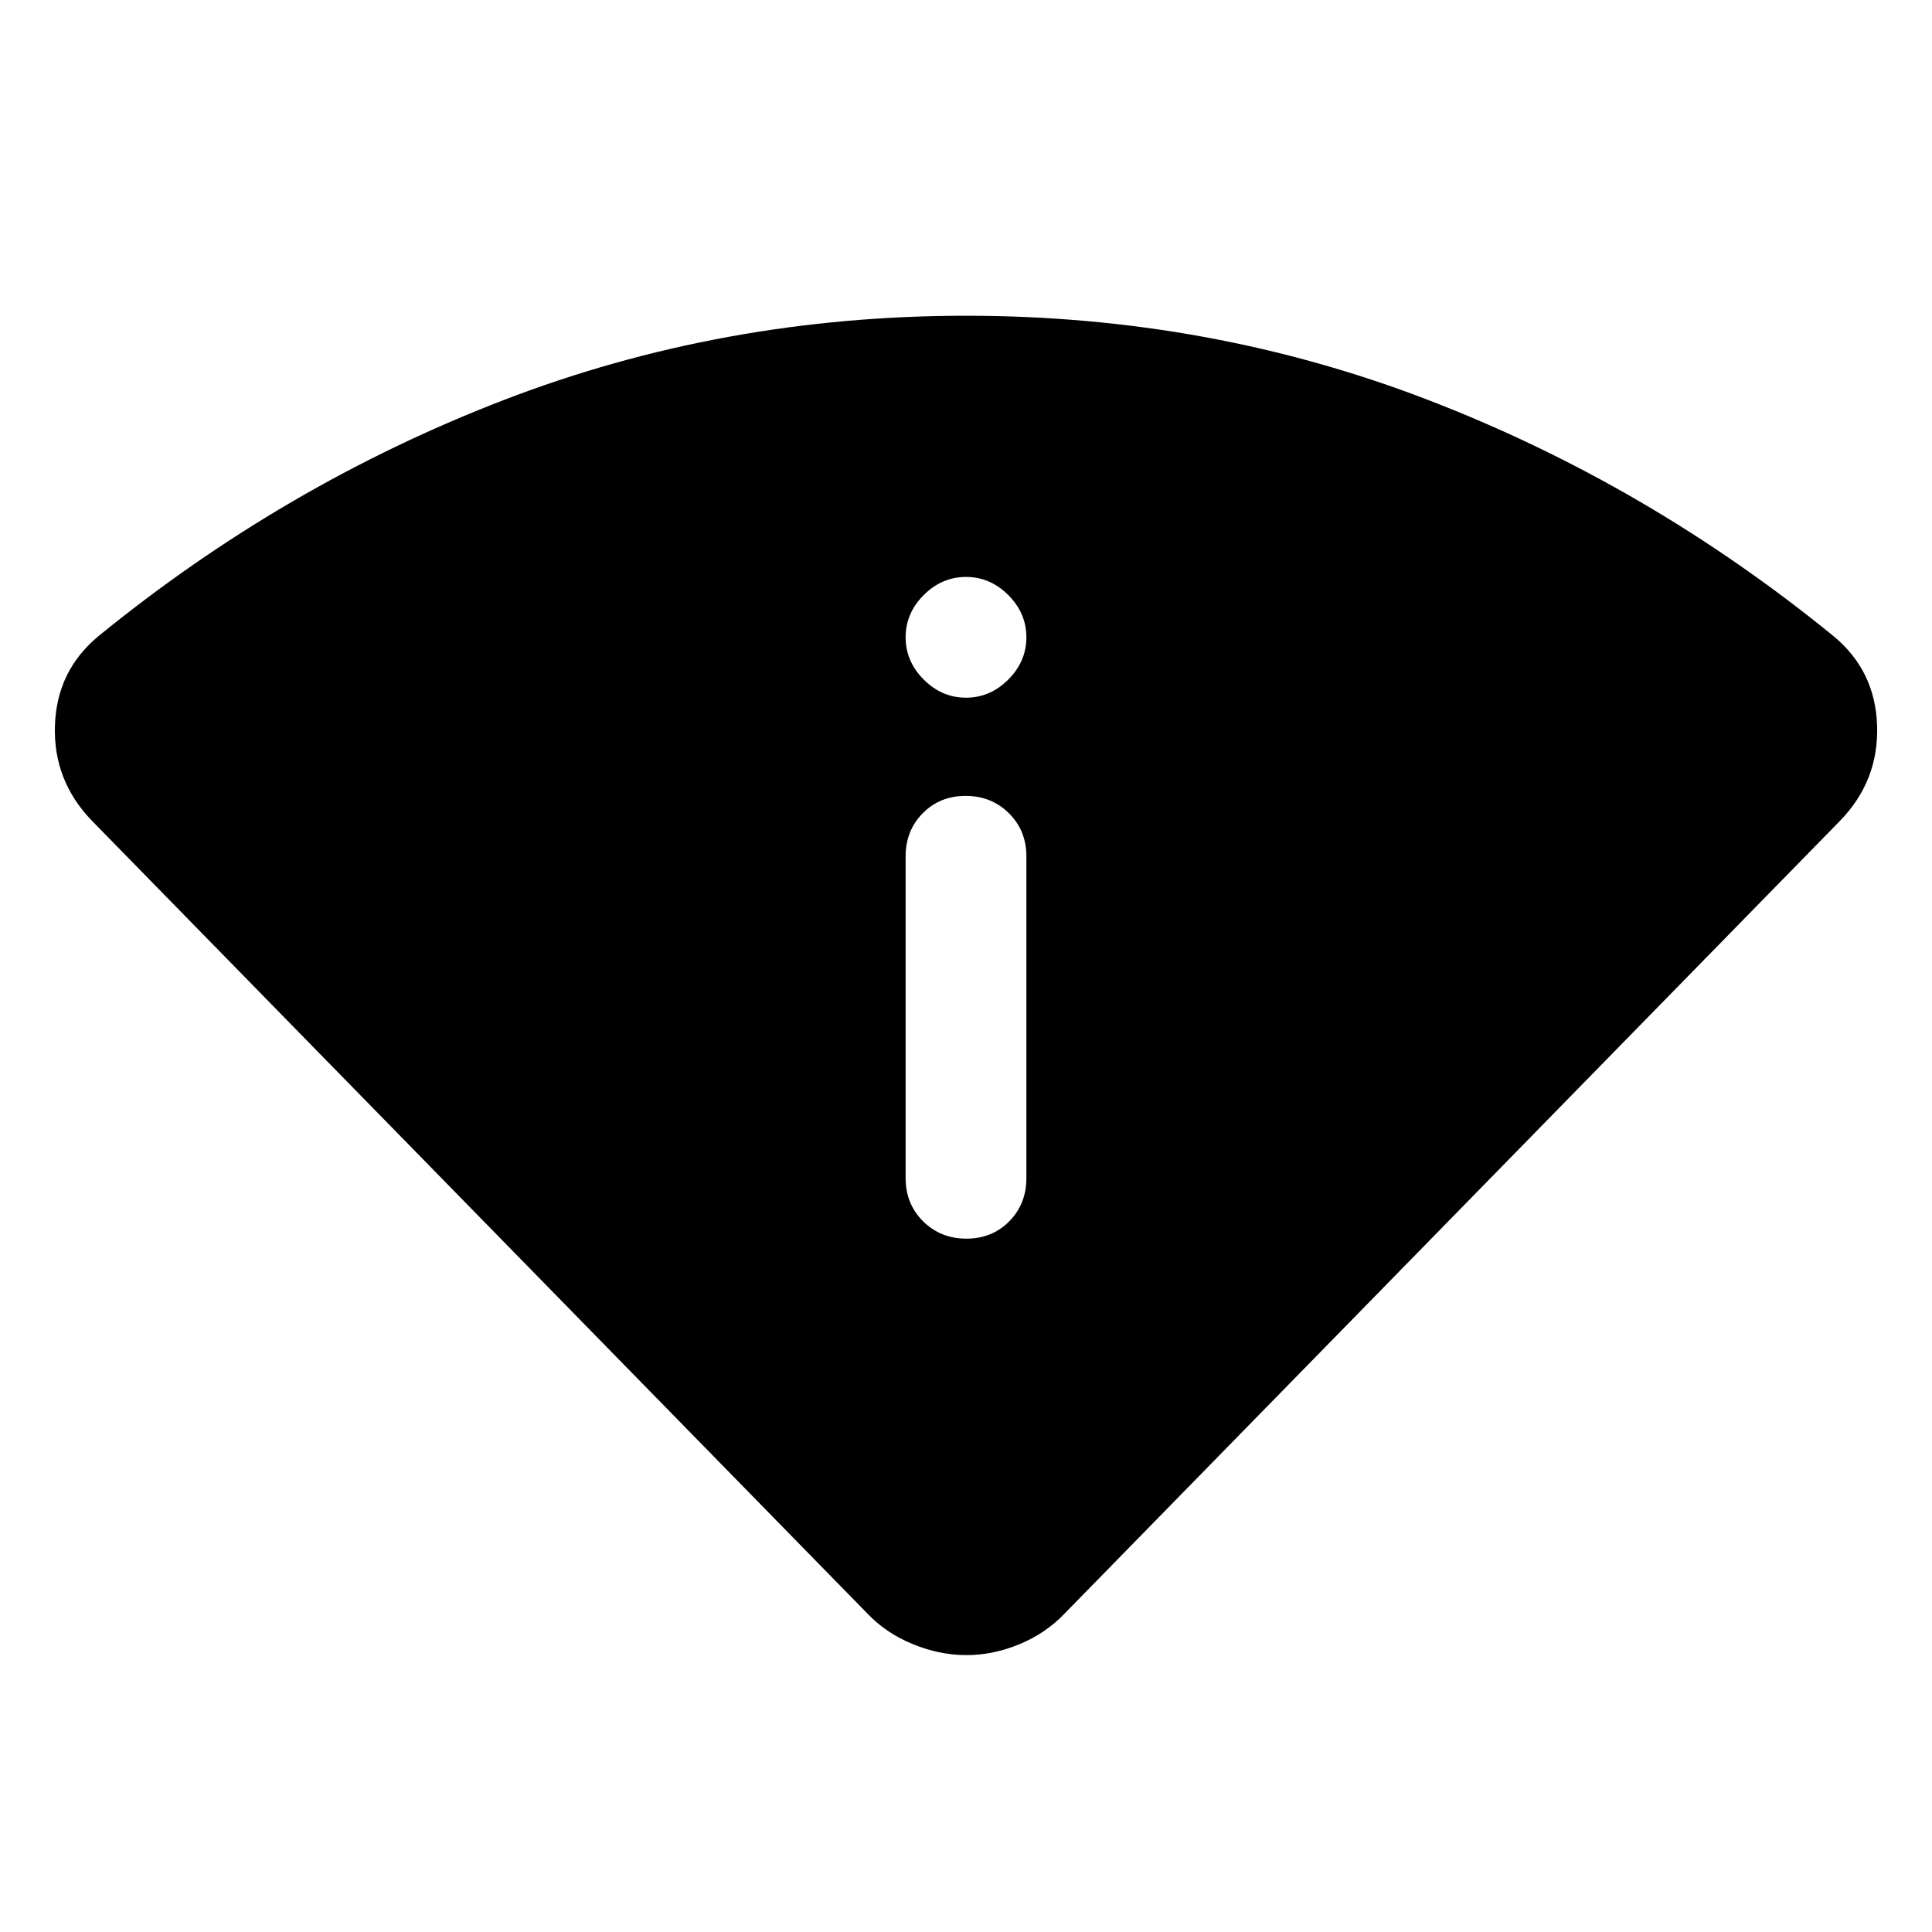 <svg xmlns="http://www.w3.org/2000/svg" width="48" height="48" viewBox="0 -960 960 960"><path d="M480.19-137.587q-13.342 0-26.636-5.456-13.293-5.457-22.489-15.131L45.63-552.217q-19.195-19.91-18.337-47.162.86-27.251 21.533-44.447 92.301-75.283 201.175-117.283 108.875-42 230.008-42 121.134 0 230.008 42 108.874 42 201.157 117.283 20.701 17.179 21.546 44.483.845 27.303-18.35 47.126L528.935-158.174q-9.196 9.674-22.299 15.131-13.103 5.456-26.446 5.456Zm-.015-206.935q12.825 0 21.325-8.625t8.5-21.375v-160q0-12.75-8.675-21.375-8.676-8.625-21.5-8.625-12.825 0-21.325 8.625t-8.5 21.375v160q0 12.75 8.675 21.375 8.676 8.625 21.5 8.625ZM480-613.326q12 0 21-9t9-21q0-12-9-21t-21-9q-12 0-21 9t-9 21q0 12 9 21t21 9Z"/></svg>